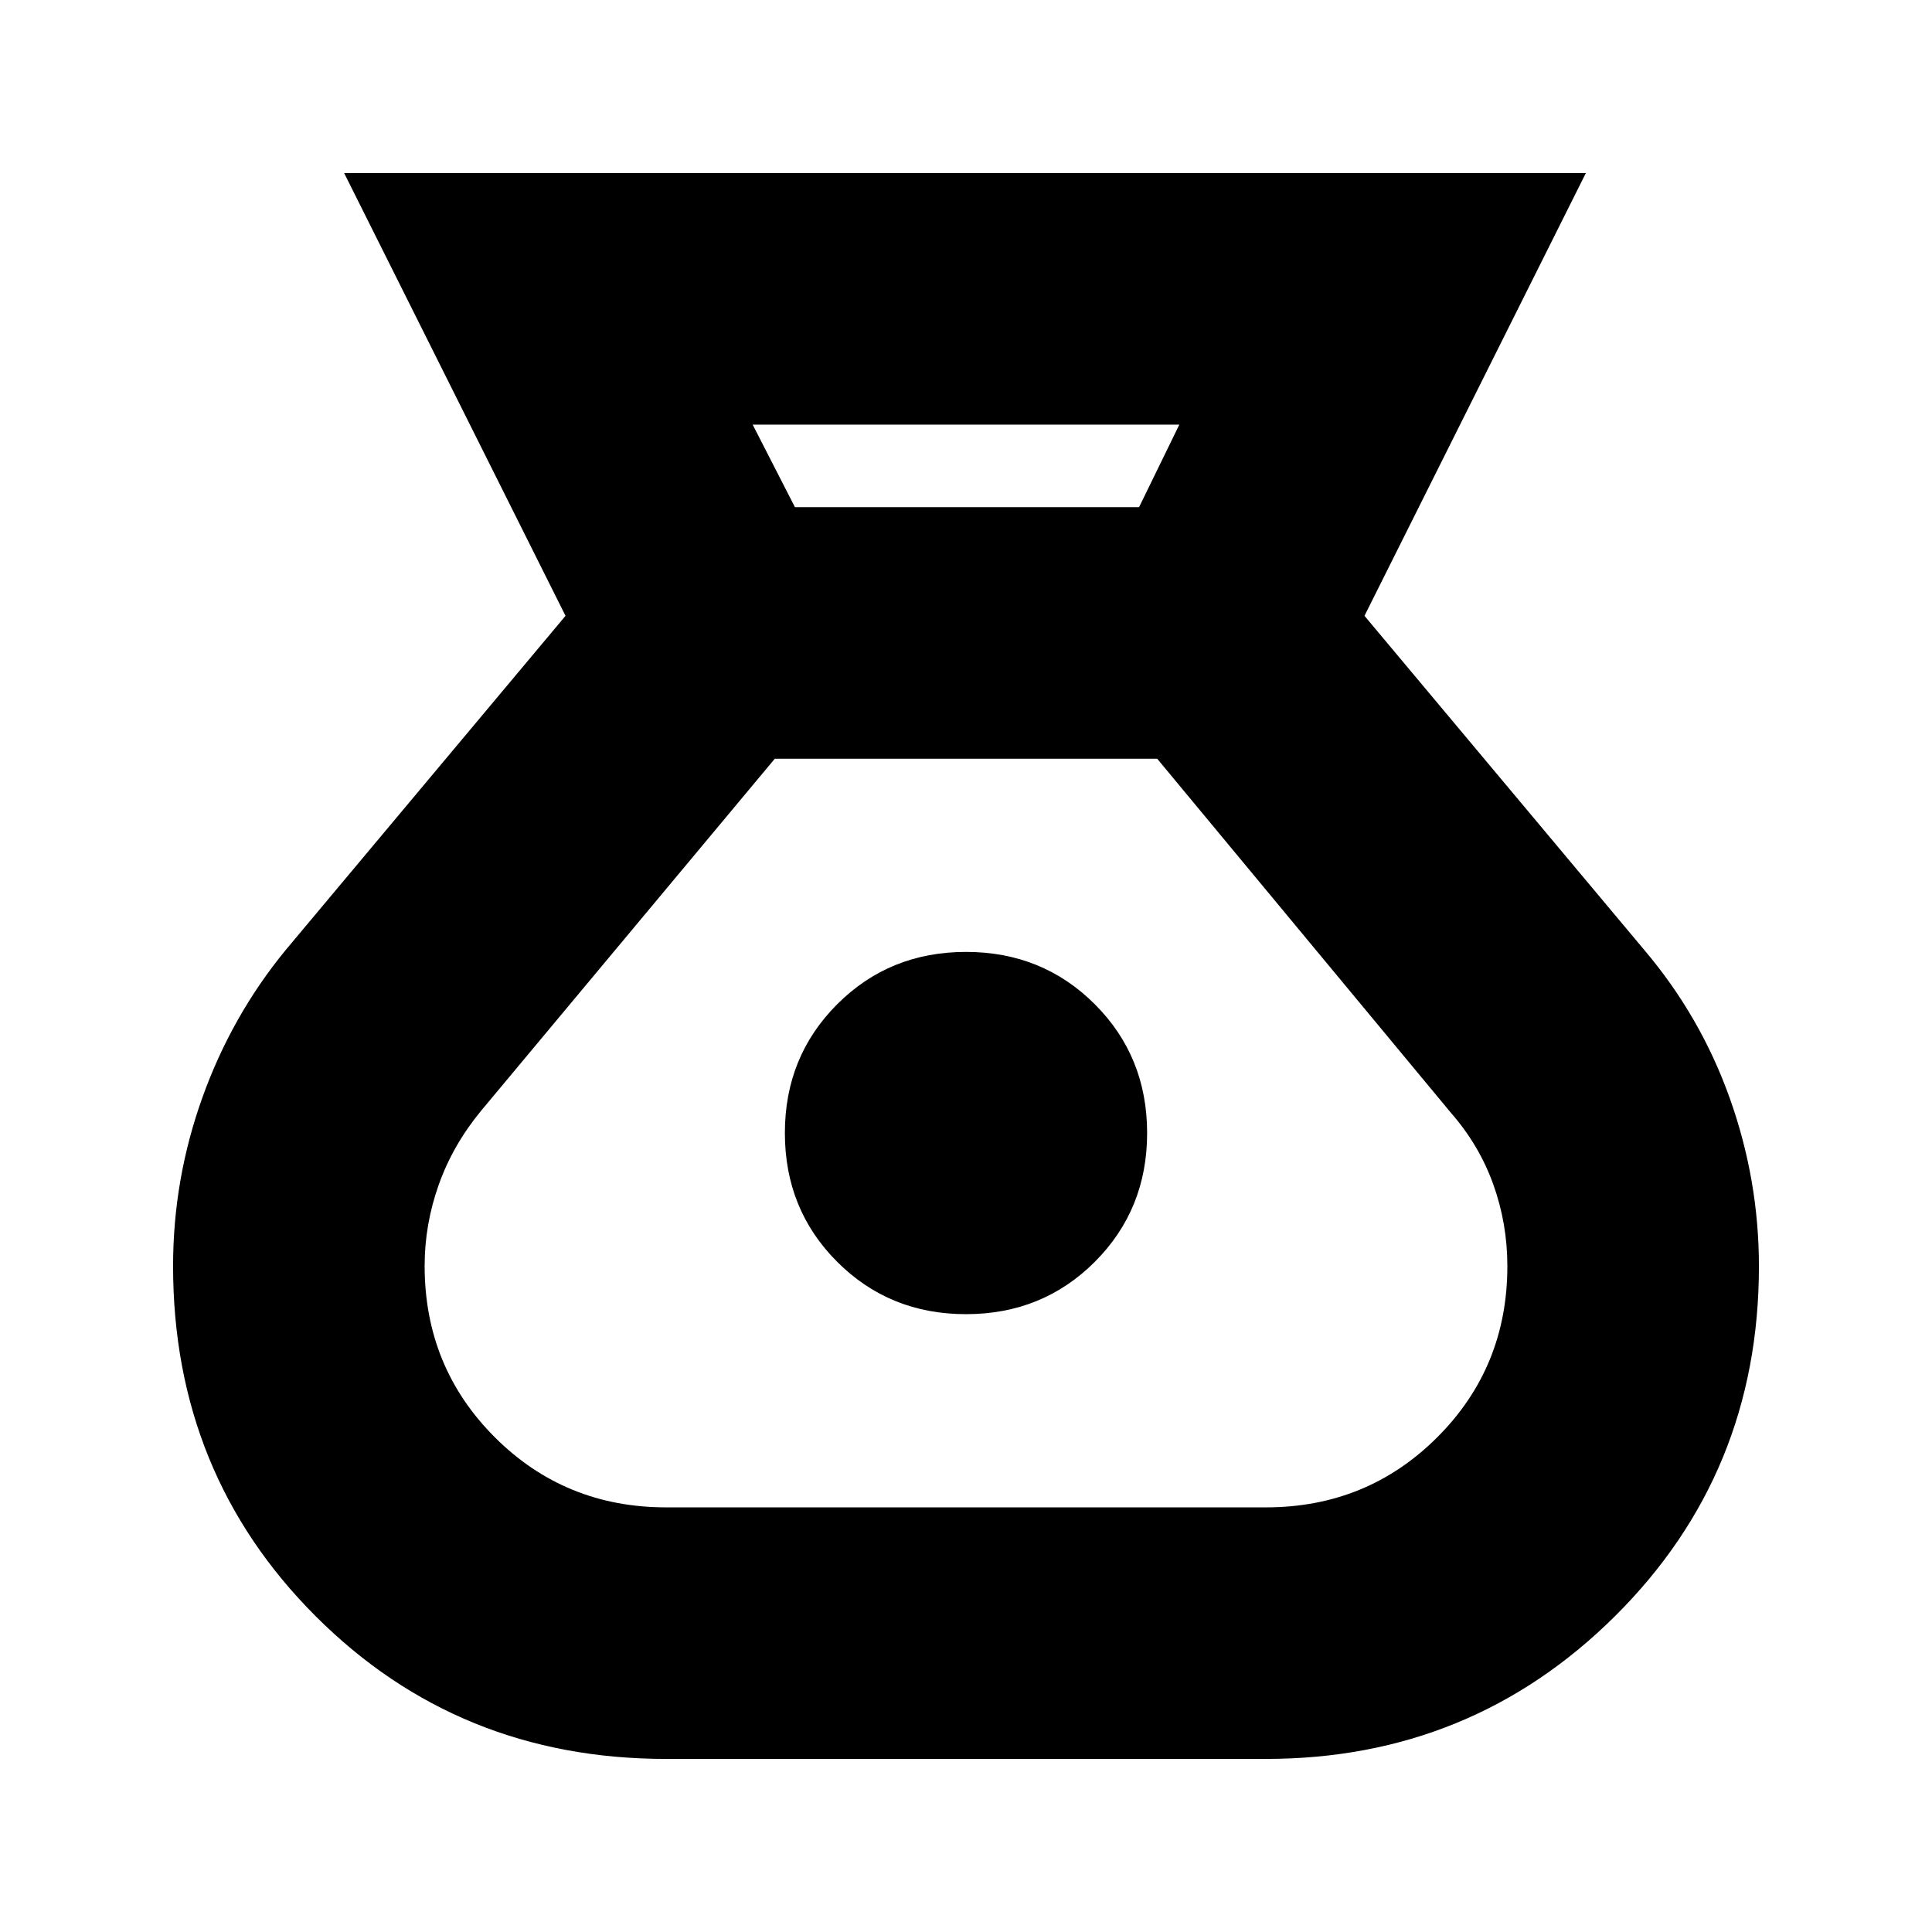 <svg xmlns="http://www.w3.org/2000/svg" height="24" viewBox="0 -960 960 960" width="24"><path d="M331-86q-103.22 0-174.11-70.87Q86-227.73 86-330.91q0-43.09 14.56-83.72Q115.12-455.27 142-488l139-166-110-220h617L678-654l139 166q28 33 42.5 73.66 14.5 40.65 14.5 83.57Q874-228 802.54-157 731.08-86 629-86H331Zm149-221q-38 0-64-26t-26-64q0-38 26-64t64-26q38 0 64 26t26 64q0 38-26 64t-64 26Zm-85-401h171l20-41H374l21 41Zm-64 497h298q50.29 0 85.15-34.81Q749-280.62 749-330.85q0-21.15-7-40.65T721-407L575-583H385L239-408q-14 17-21 36.71-7 19.72-7 40.29 0 50.29 34.85 85.15Q280.71-211 331-211Z"/></svg>